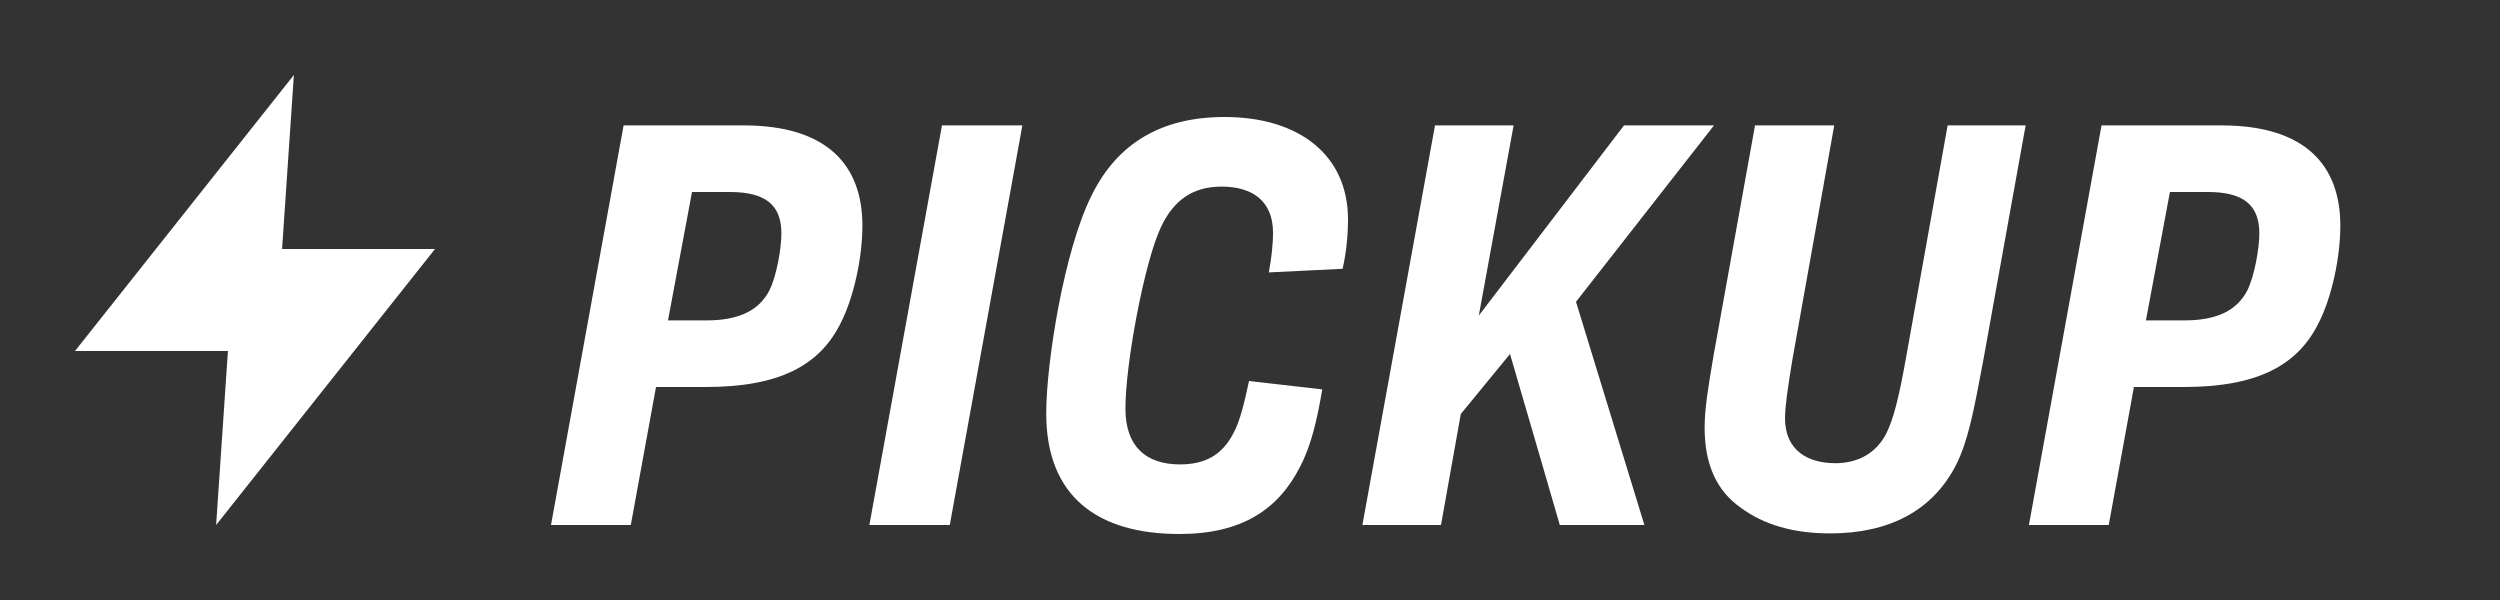 <svg width="100" height="24" viewBox="0 0 100 24" fill="none" xmlns="http://www.w3.org/2000/svg">
<rect x="0" y="0" width="100" height="24" fill="#333333" stroke="none"/>
<path d="M22.04 21H25.232L26.24 15.48H28.232C31.184 15.48 32.792 14.616 33.632 12.912C34.136 11.928 34.496 10.344 34.496 9.024C34.496 6.6 33.08 5.016 29.744 5.016H24.944L22.04 21ZM29.192 7.68C30.632 7.68 31.256 8.208 31.256 9.336C31.256 9.936 31.064 11.04 30.776 11.616C30.368 12.408 29.576 12.816 28.256 12.816H26.72L27.68 7.68H29.192ZM34.775 21H37.991L40.895 5.016H37.679L34.775 21ZM48.977 4.68C46.481 4.68 44.705 5.712 43.673 7.8C42.569 9.984 41.849 14.496 41.849 16.536C41.849 19.872 43.913 21.36 47.177 21.36C49.673 21.36 51.137 20.376 52.001 18.672C52.457 17.808 52.697 16.728 52.889 15.576L49.961 15.24C49.769 16.128 49.601 16.848 49.337 17.328C48.881 18.216 48.185 18.576 47.201 18.576C45.833 18.576 45.017 17.856 45.017 16.344C45.017 14.52 45.785 10.464 46.433 9.096C46.937 8.016 47.705 7.464 48.857 7.464C50.129 7.464 50.921 8.064 50.921 9.312C50.921 9.792 50.849 10.392 50.753 10.896L53.705 10.752C53.873 10.008 53.921 9.288 53.921 8.784C53.921 6.192 51.953 4.68 48.977 4.68ZM65.776 21L63.04 12.072L68.56 5.016H64.96L59.152 12.624L60.544 5.016H57.4L54.496 21H57.64L58.432 16.56L60.4 14.16C61 16.2 62.392 21 62.392 21H65.776ZM68.545 14.208C68.329 15.48 68.185 16.344 68.185 17.112C68.185 18.576 68.665 19.632 69.625 20.304C70.561 21 71.761 21.336 73.201 21.336C75.577 21.336 77.305 20.424 78.241 18.6C78.721 17.64 78.937 16.512 79.321 14.472L81.025 5.016H77.905L76.225 14.4C75.961 15.864 75.745 16.752 75.457 17.328C75.073 18.096 74.353 18.528 73.417 18.528C72.289 18.528 71.401 18 71.401 16.728C71.401 16.248 71.521 15.456 71.689 14.424L73.369 5.016H70.201L68.545 14.208ZM81.157 21H84.349L85.357 15.48H87.349C90.301 15.48 91.909 14.616 92.749 12.912C93.253 11.928 93.613 10.344 93.613 9.024C93.613 6.6 92.197 5.016 88.861 5.016H84.061L81.157 21ZM88.309 7.68C89.749 7.68 90.373 8.208 90.373 9.336C90.373 9.936 90.181 11.04 89.893 11.616C89.485 12.408 88.693 12.816 87.373 12.816H85.837L86.797 7.68H88.309Z" fill="white"/>
<path fill-rule="evenodd" clip-rule="evenodd" d="M11.755 3L11.283 9.96H17.4L8.645 21L9.117 14.04H3L11.755 3Z" fill="white"/>
</svg>
